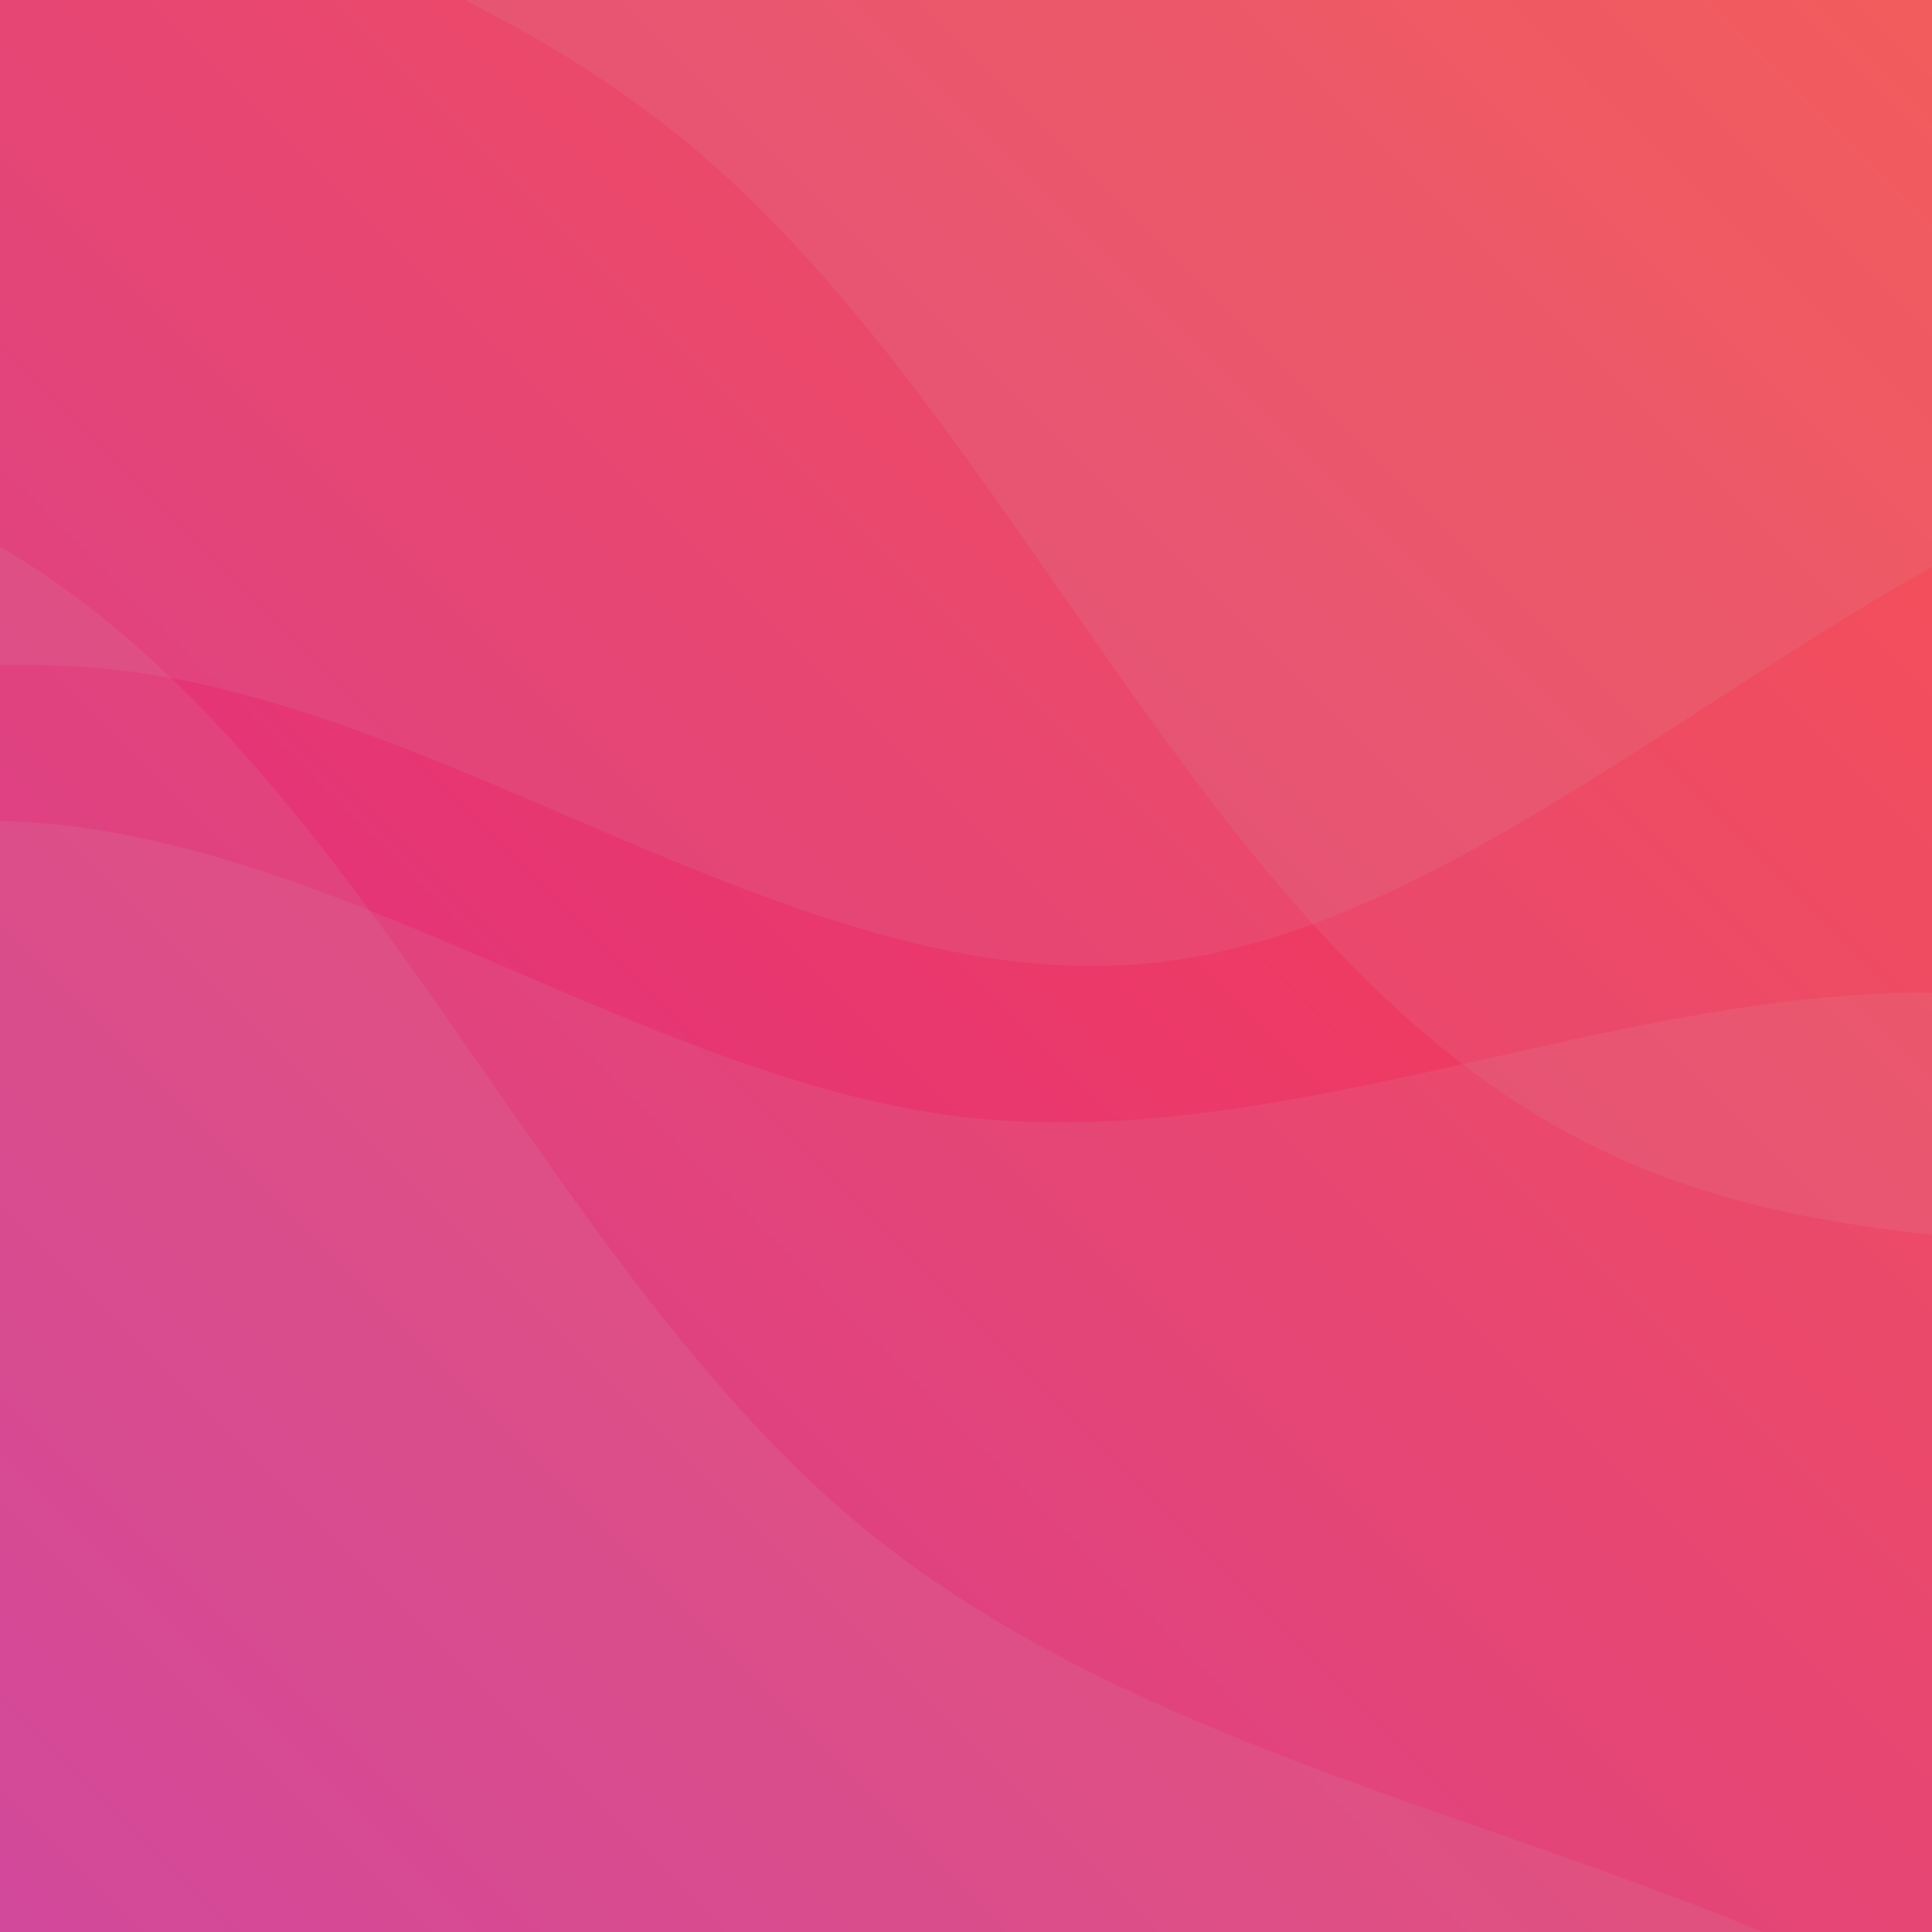 <svg width="800" height="800" viewBox="0 0 800 800" fill="none" xmlns="http://www.w3.org/2000/svg">
<g clip-path="url(#clip0)">
<rect width="800" height="800" fill="url(#paint0_linear)"/>
<path d="M-895 381.99L-823.5 431.816C-752 480.894 -609 581.665 -466 551.247C-323 521.949 -180 361.463 -37 342.242C106 322.275 249 441.706 392 461.673C535 480.894 678 402.518 821 411.848C964 421.179 1107 521.949 1178.5 571.028L1250 620.853V800H1178.5C1107 800 964 800 821 800C678 800 535 800 392 800C249 800 106 800 -37 800C-180 800 -323 800 -466 800C-609 800 -752 800 -823.5 800H-895V381.99Z" fill="#C0C0C0" fill-opacity="0.1"/>
<path d="M1343 358.01L1271.5 308.184C1200 259.106 1057 158.335 914 188.753C771 218.051 628 378.537 485 397.758C342 417.725 199 298.294 56 278.327C-87 259.106 -230 337.482 -373 328.152C-516 318.821 -659 218.051 -730.5 168.972L-802 119.147V-60H-730.5C-659 -60 -516 -60 -373 -60C-230 -60 -87 -60 56 -60C199 -60 342 -60 485 -60C628 -60 771 -60 914 -60C1057 -60 1200 -60 1271.5 -60H1343V358.01Z" fill="#C0C0C0" fill-opacity="0.1"/>
<path d="M-986.39 -325.461L-942.534 -223.086C-898.174 -121.519 -811.219 84.447 -635.57 148.139C-460.678 213.045 -197.092 135.678 -29.013 211.513C139.571 286.538 213.909 512.742 355.494 631.077C497.583 748.602 705.656 760.283 854.432 867.082C1003.21 973.881 1090.16 1179.85 1134.52 1281.41L1178.38 1383.79L1057.26 1578.07L979.718 1529.73C902.176 1481.39 747.092 1384.71 592.008 1288.03C436.924 1191.35 281.84 1094.67 126.756 997.993C-28.328 901.313 -183.412 804.633 -338.496 707.953C-493.58 611.273 -648.664 514.592 -803.748 417.912C-958.832 321.232 -1113.92 224.552 -1191.46 176.212L-1269 127.872L-986.39 -325.461Z" fill="#C0C0C0" fill-opacity="0.1"/>
<path d="M1627.65 1016.54L1583.79 914.16C1539.43 812.594 1452.48 606.628 1276.83 542.936C1101.94 478.029 838.351 555.397 670.272 479.562C501.689 404.536 427.35 178.332 285.766 59.997C143.677 -57.528 -64.397 -69.208 -213.172 -176.008C-361.948 -282.807 -448.903 -488.773 -493.263 -590.339L-537.119 -692.715L-416.001 -887L-338.459 -838.66C-260.917 -790.32 -105.833 -693.64 49.251 -596.96C204.335 -500.279 359.42 -403.599 514.504 -306.919C669.588 -210.239 824.672 -113.559 979.756 -16.879C1134.84 79.802 1289.92 176.482 1445.01 273.162C1600.09 369.842 1755.18 466.522 1832.72 514.862L1910.26 563.202L1627.65 1016.54Z" fill="#C0C0C0" fill-opacity="0.1"/>
</g>
<defs>
<linearGradient id="paint0_linear" x1="800" y1="0" x2="9.53674e-05" y2="800" gradientUnits="userSpaceOnUse">
<stop stop-color="#FE4545"/>
<stop offset="1" stop-color="#D62C92"/>
</linearGradient>
<clipPath id="clip0">
<rect width="800" height="800" fill="white"/>
</clipPath>
</defs>
</svg>
